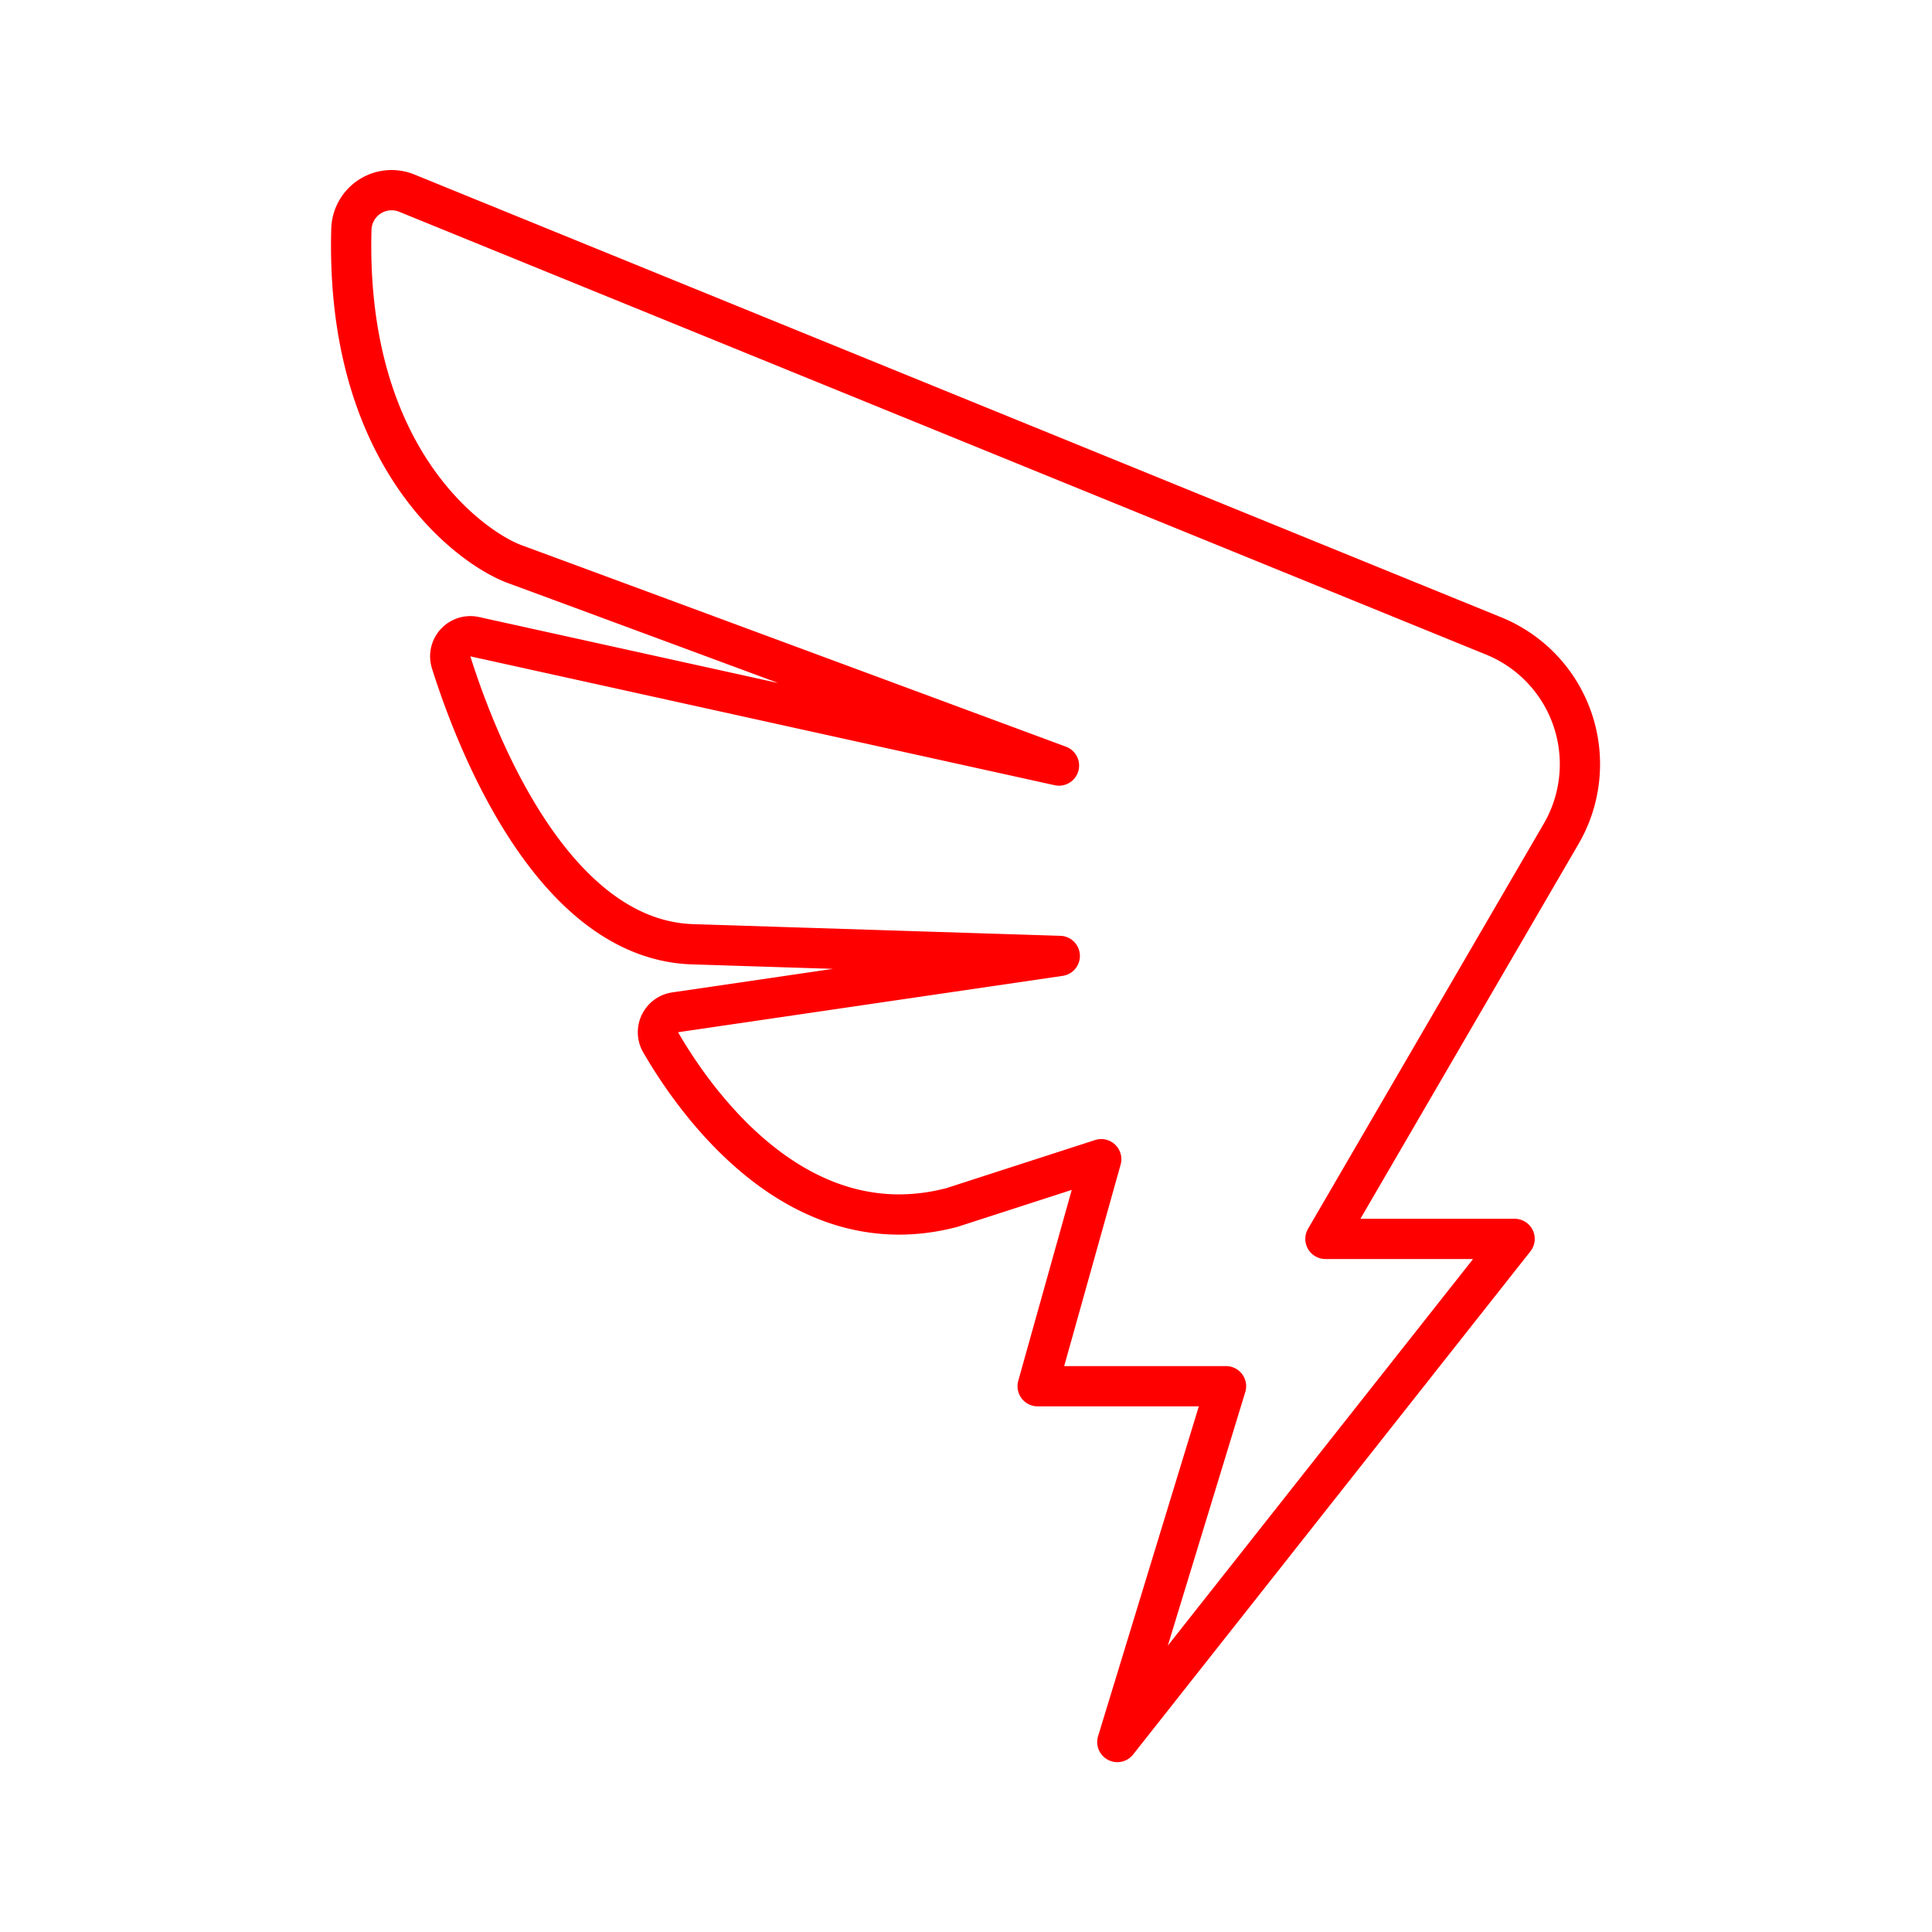 <svg xmlns="http://www.w3.org/2000/svg" viewBox="0 0 48 48"><defs><style>.a{fill:none;stroke:#ff0000;stroke-linecap:round;stroke-linejoin:round;}</style></defs><path class="a" d="M27.36,28.8l-1.58,5.64h4.68l-2.7,8.84,9.87-12.5h-4.7l5.86-10.07a3.44,3.44,0,0,0-1.68-4.91l-27-11a1,1,0,0,0-1.38.89c-.16,5.73,3,7.94,4.07,8.33s13.51,5,13.51,5L11.8,15.82a.5.5,0,0,0-.59.64c.63,2,2.54,6.89,6,7l9.12.29-9.55,1.4a.5.5,0,0,0-.37.74C17.3,27.43,19.84,31,23.65,30Z"/></svg>